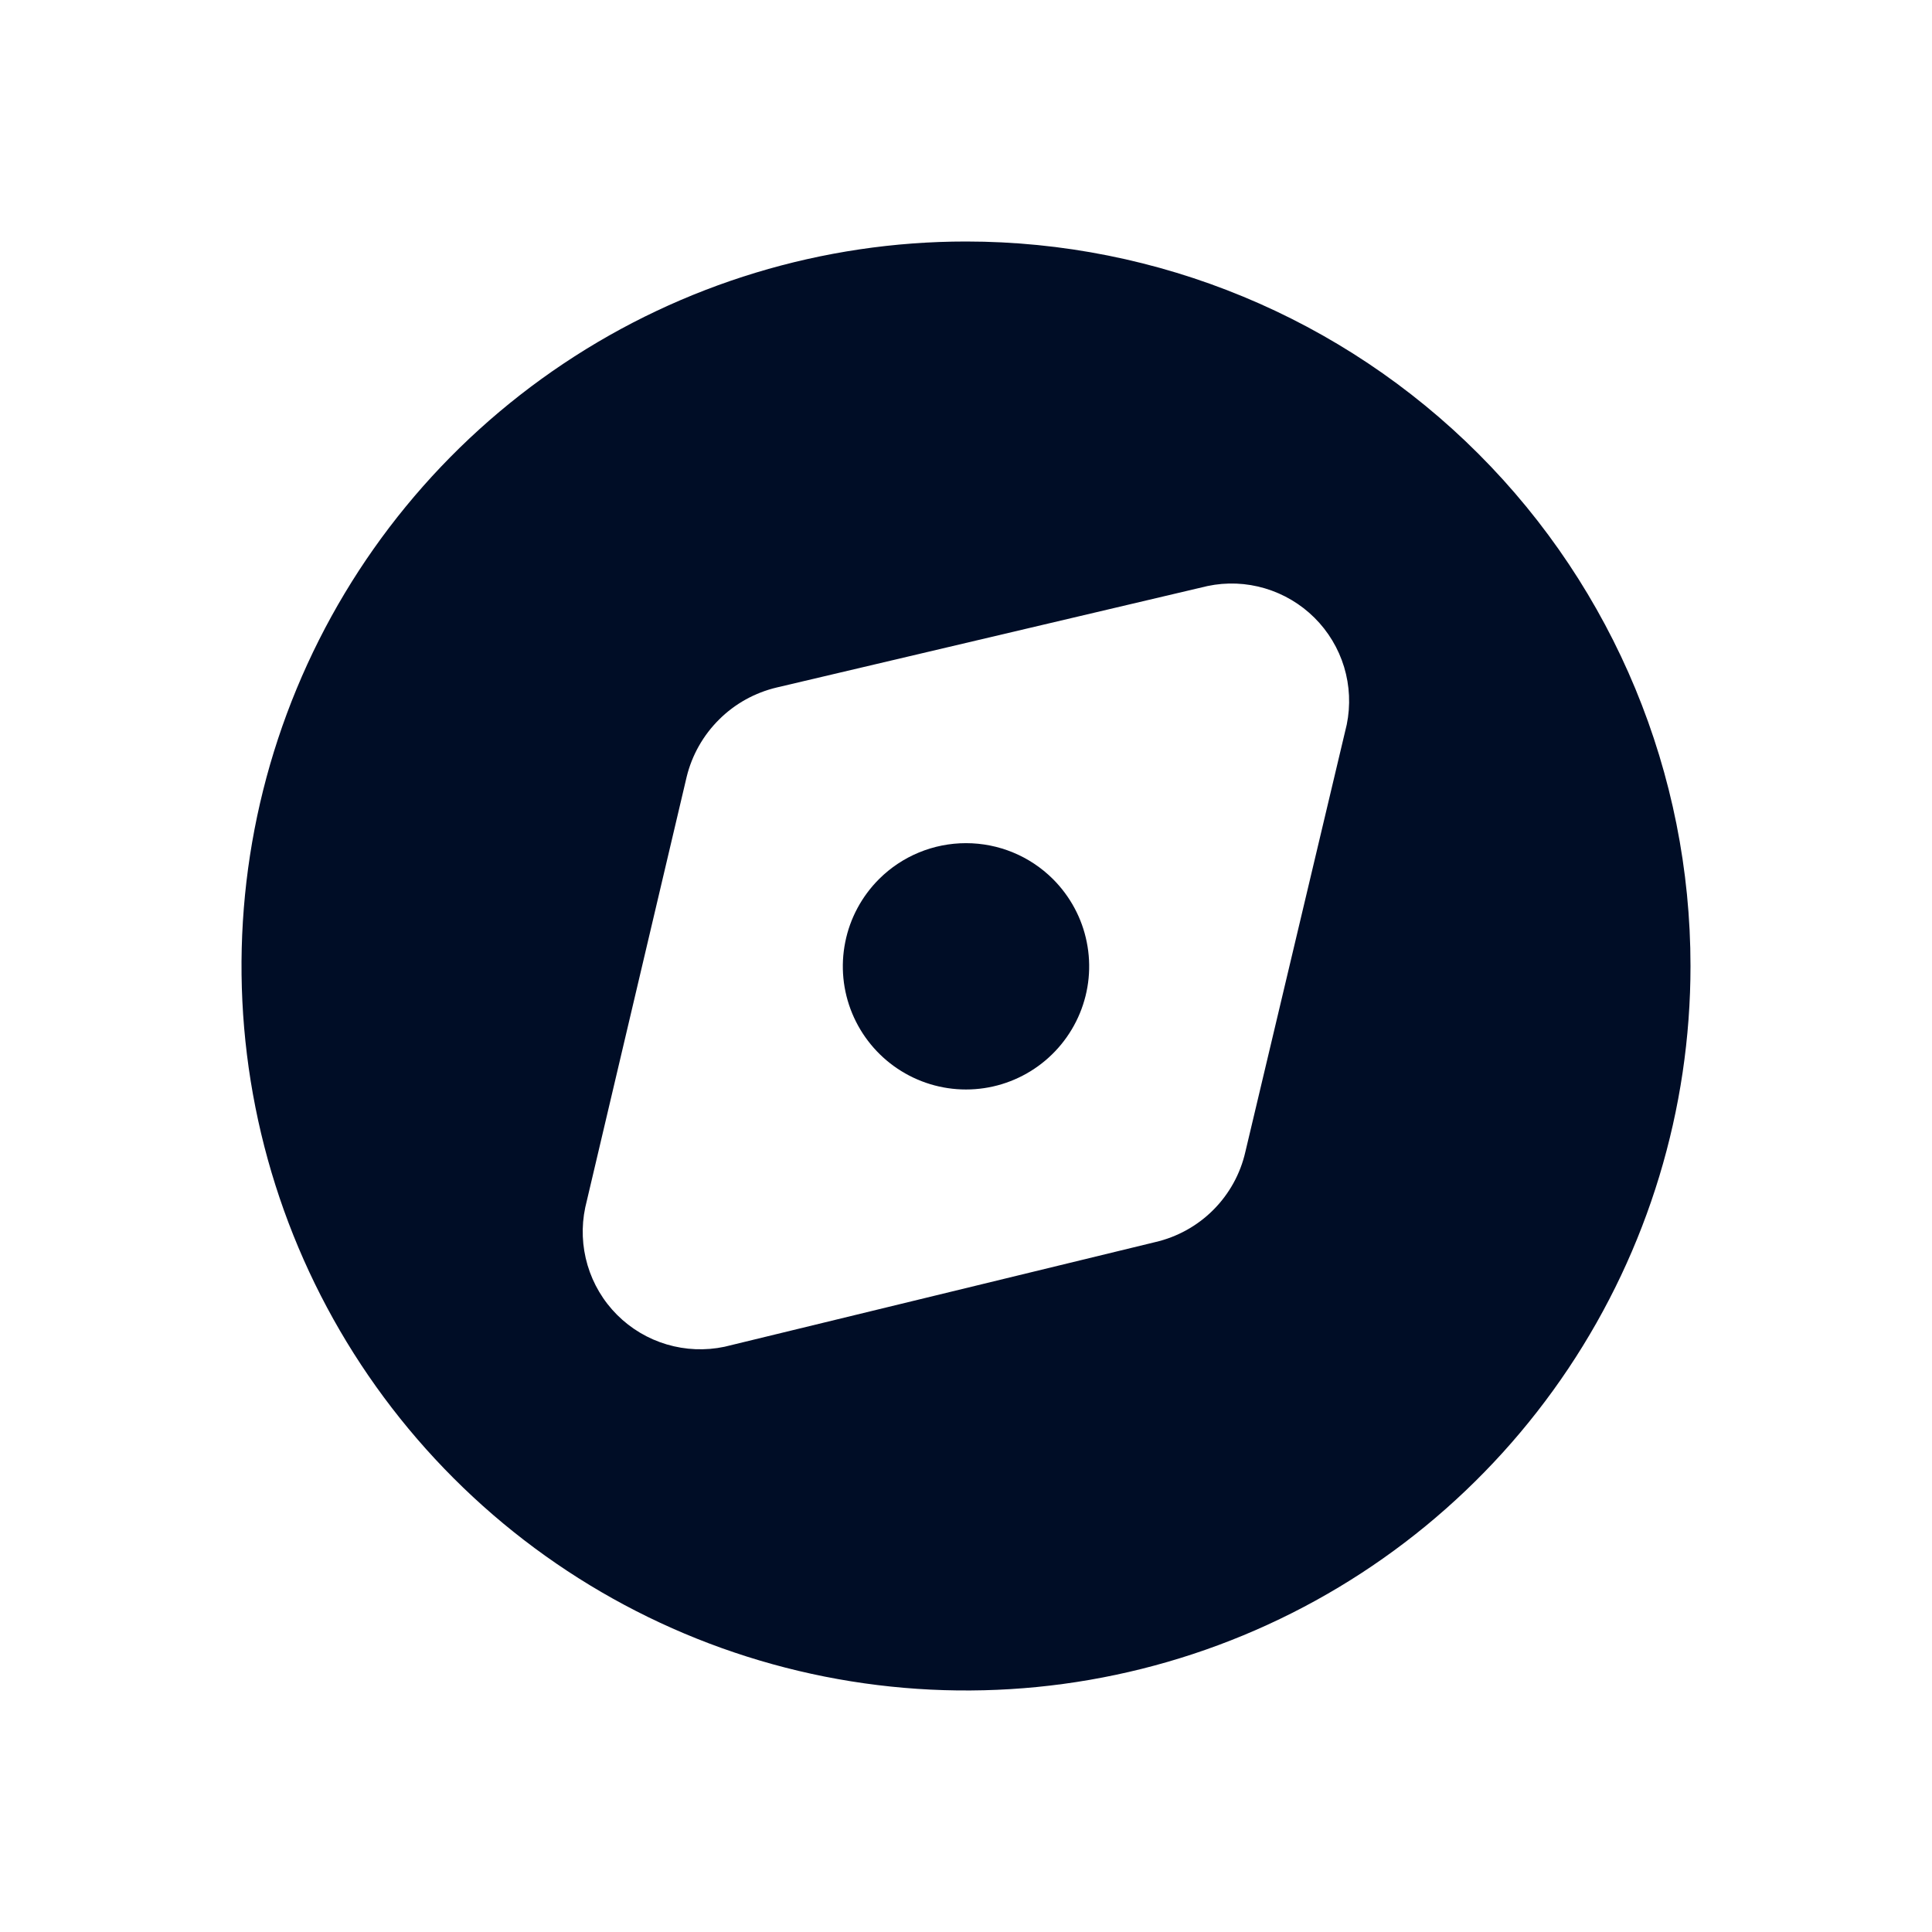 <svg
  width="24"
  height="24"
  viewBox="0 0 24 24"
  fill="none"
  xmlns="http://www.w3.org/2000/svg"
>
  <path
    d="M13.08 10.92C13.294 11.134 13.441 11.406 13.5 11.703C13.56 12 13.53 12.308 13.414 12.588C13.298 12.868 13.102 13.107 12.851 13.275C12.599 13.444 12.303 13.534 12 13.534C11.697 13.534 11.401 13.444 11.149 13.275C10.898 13.107 10.702 12.868 10.586 12.588C10.47 12.308 10.44 12 10.5 11.703C10.559 11.406 10.706 11.134 10.92 10.92C11.207 10.634 11.595 10.474 12 10.474C12.405 10.474 12.793 10.634 13.08 10.92Z"
    fill="#000D26"
  />
  <path
    d="M12 3C10.22 3 8.48 3.528 7 4.517C5.52 5.506 4.366 6.911 3.685 8.556C3.004 10.2 2.826 12.01 3.173 13.756C3.52 15.502 4.377 17.105 5.636 18.364C6.895 19.623 8.498 20.48 10.244 20.827C11.99 21.174 13.8 20.996 15.444 20.315C17.089 19.634 18.494 18.48 19.483 17C20.472 15.52 21 13.78 21 12C21 9.613 20.052 7.324 18.364 5.636C16.676 3.948 14.387 3 12 3ZM16.73 9L15.47 14.31C15.408 14.583 15.269 14.833 15.071 15.031C14.873 15.229 14.623 15.367 14.35 15.43L9 16.73C8.762 16.78 8.516 16.77 8.283 16.701C8.05 16.632 7.838 16.506 7.666 16.334C7.494 16.162 7.368 15.95 7.299 15.717C7.23 15.484 7.22 15.238 7.27 15L8.53 9.65C8.596 9.38 8.736 9.133 8.934 8.937C9.131 8.741 9.379 8.604 9.65 8.54L15 7.28C15.237 7.23 15.482 7.24 15.714 7.309C15.946 7.378 16.157 7.503 16.329 7.674C16.5 7.844 16.627 8.055 16.697 8.286C16.767 8.518 16.778 8.763 16.73 9Z"
    fill="#000D26"
  />
</svg>
